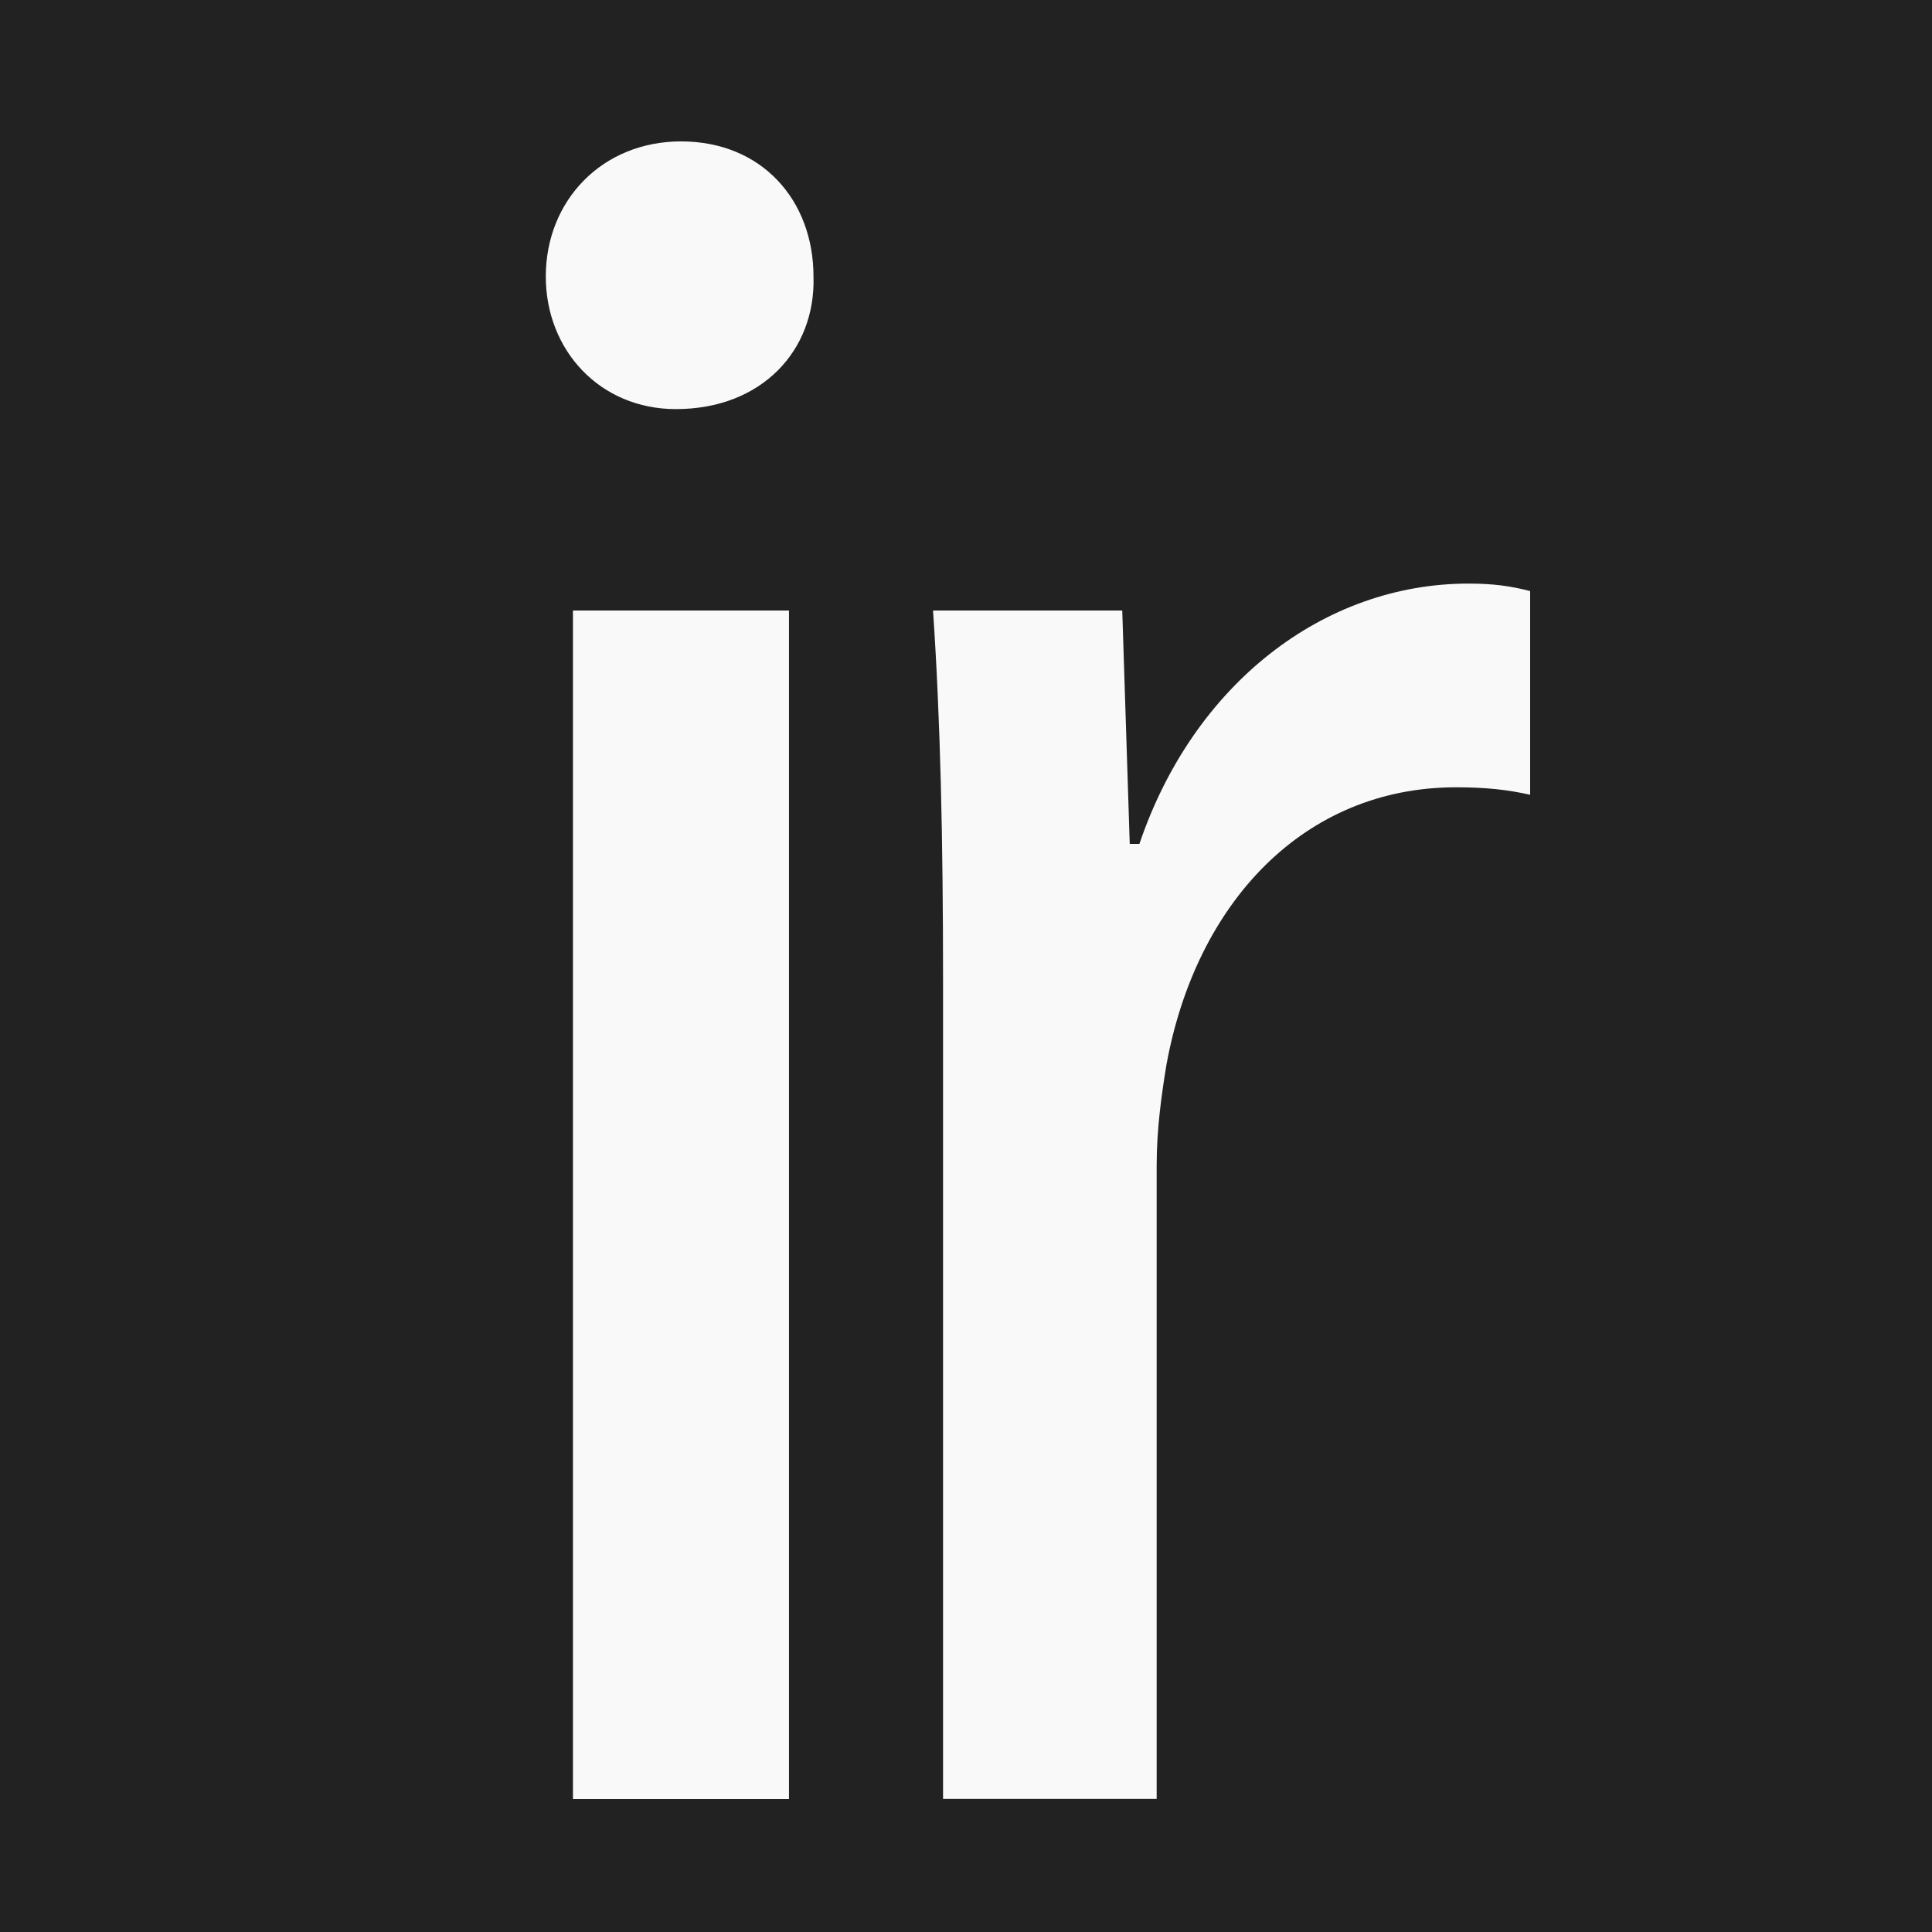 <?xml version="1.0" encoding="utf-8"?>
<!-- Generator: Adobe Illustrator 16.0.0, SVG Export Plug-In . SVG Version: 6.00 Build 0)  -->
<!DOCTYPE svg PUBLIC "-//W3C//DTD SVG 1.1//EN" "http://www.w3.org/Graphics/SVG/1.1/DTD/svg11.dtd">
<svg version="1.1" id="Layer_1" xmlns="http://www.w3.org/2000/svg" xmlns:xlink="http://www.w3.org/1999/xlink" x="0px" y="0px"
	 width="16px" height="16px" viewBox="0 0 16 16" enable-background="new 0 0 16 16" xml:space="preserve">
<rect x="0" y="0" width="16" height="16" fill="#808080" stroke="none"/>
<polygon fill="#222222" points="16,8.039 16.02,8.02 16,8 16,0 0,0 0,16 8,16 8.02,16.02 8.04,16 16,16 "/>
<g>
	<path fill="#F9F9F9" d="M6.737,2.29C6.756,2.9,6.31,3.388,5.597,3.388C4.968,3.388,4.52,2.9,4.52,2.29
		c0-0.631,0.469-1.119,1.12-1.119C6.31,1.171,6.737,1.659,6.737,2.29z M4.745,14.898V5.056h1.789v9.843H4.745z"/>
	<path fill="#F9F9F9" d="M7.81,8.126c0-1.159-0.021-2.154-0.083-3.07h1.567l0.062,1.933h0.08c0.448-1.323,1.525-2.156,2.726-2.156
		c0.205,0,0.347,0.02,0.51,0.062v1.687C12.486,6.54,12.305,6.52,12.059,6.52c-1.26,0-2.154,0.955-2.399,2.298
		C9.62,9.062,9.579,9.347,9.579,9.65v5.248H7.81V8.126z"/>
</g>
</svg>
